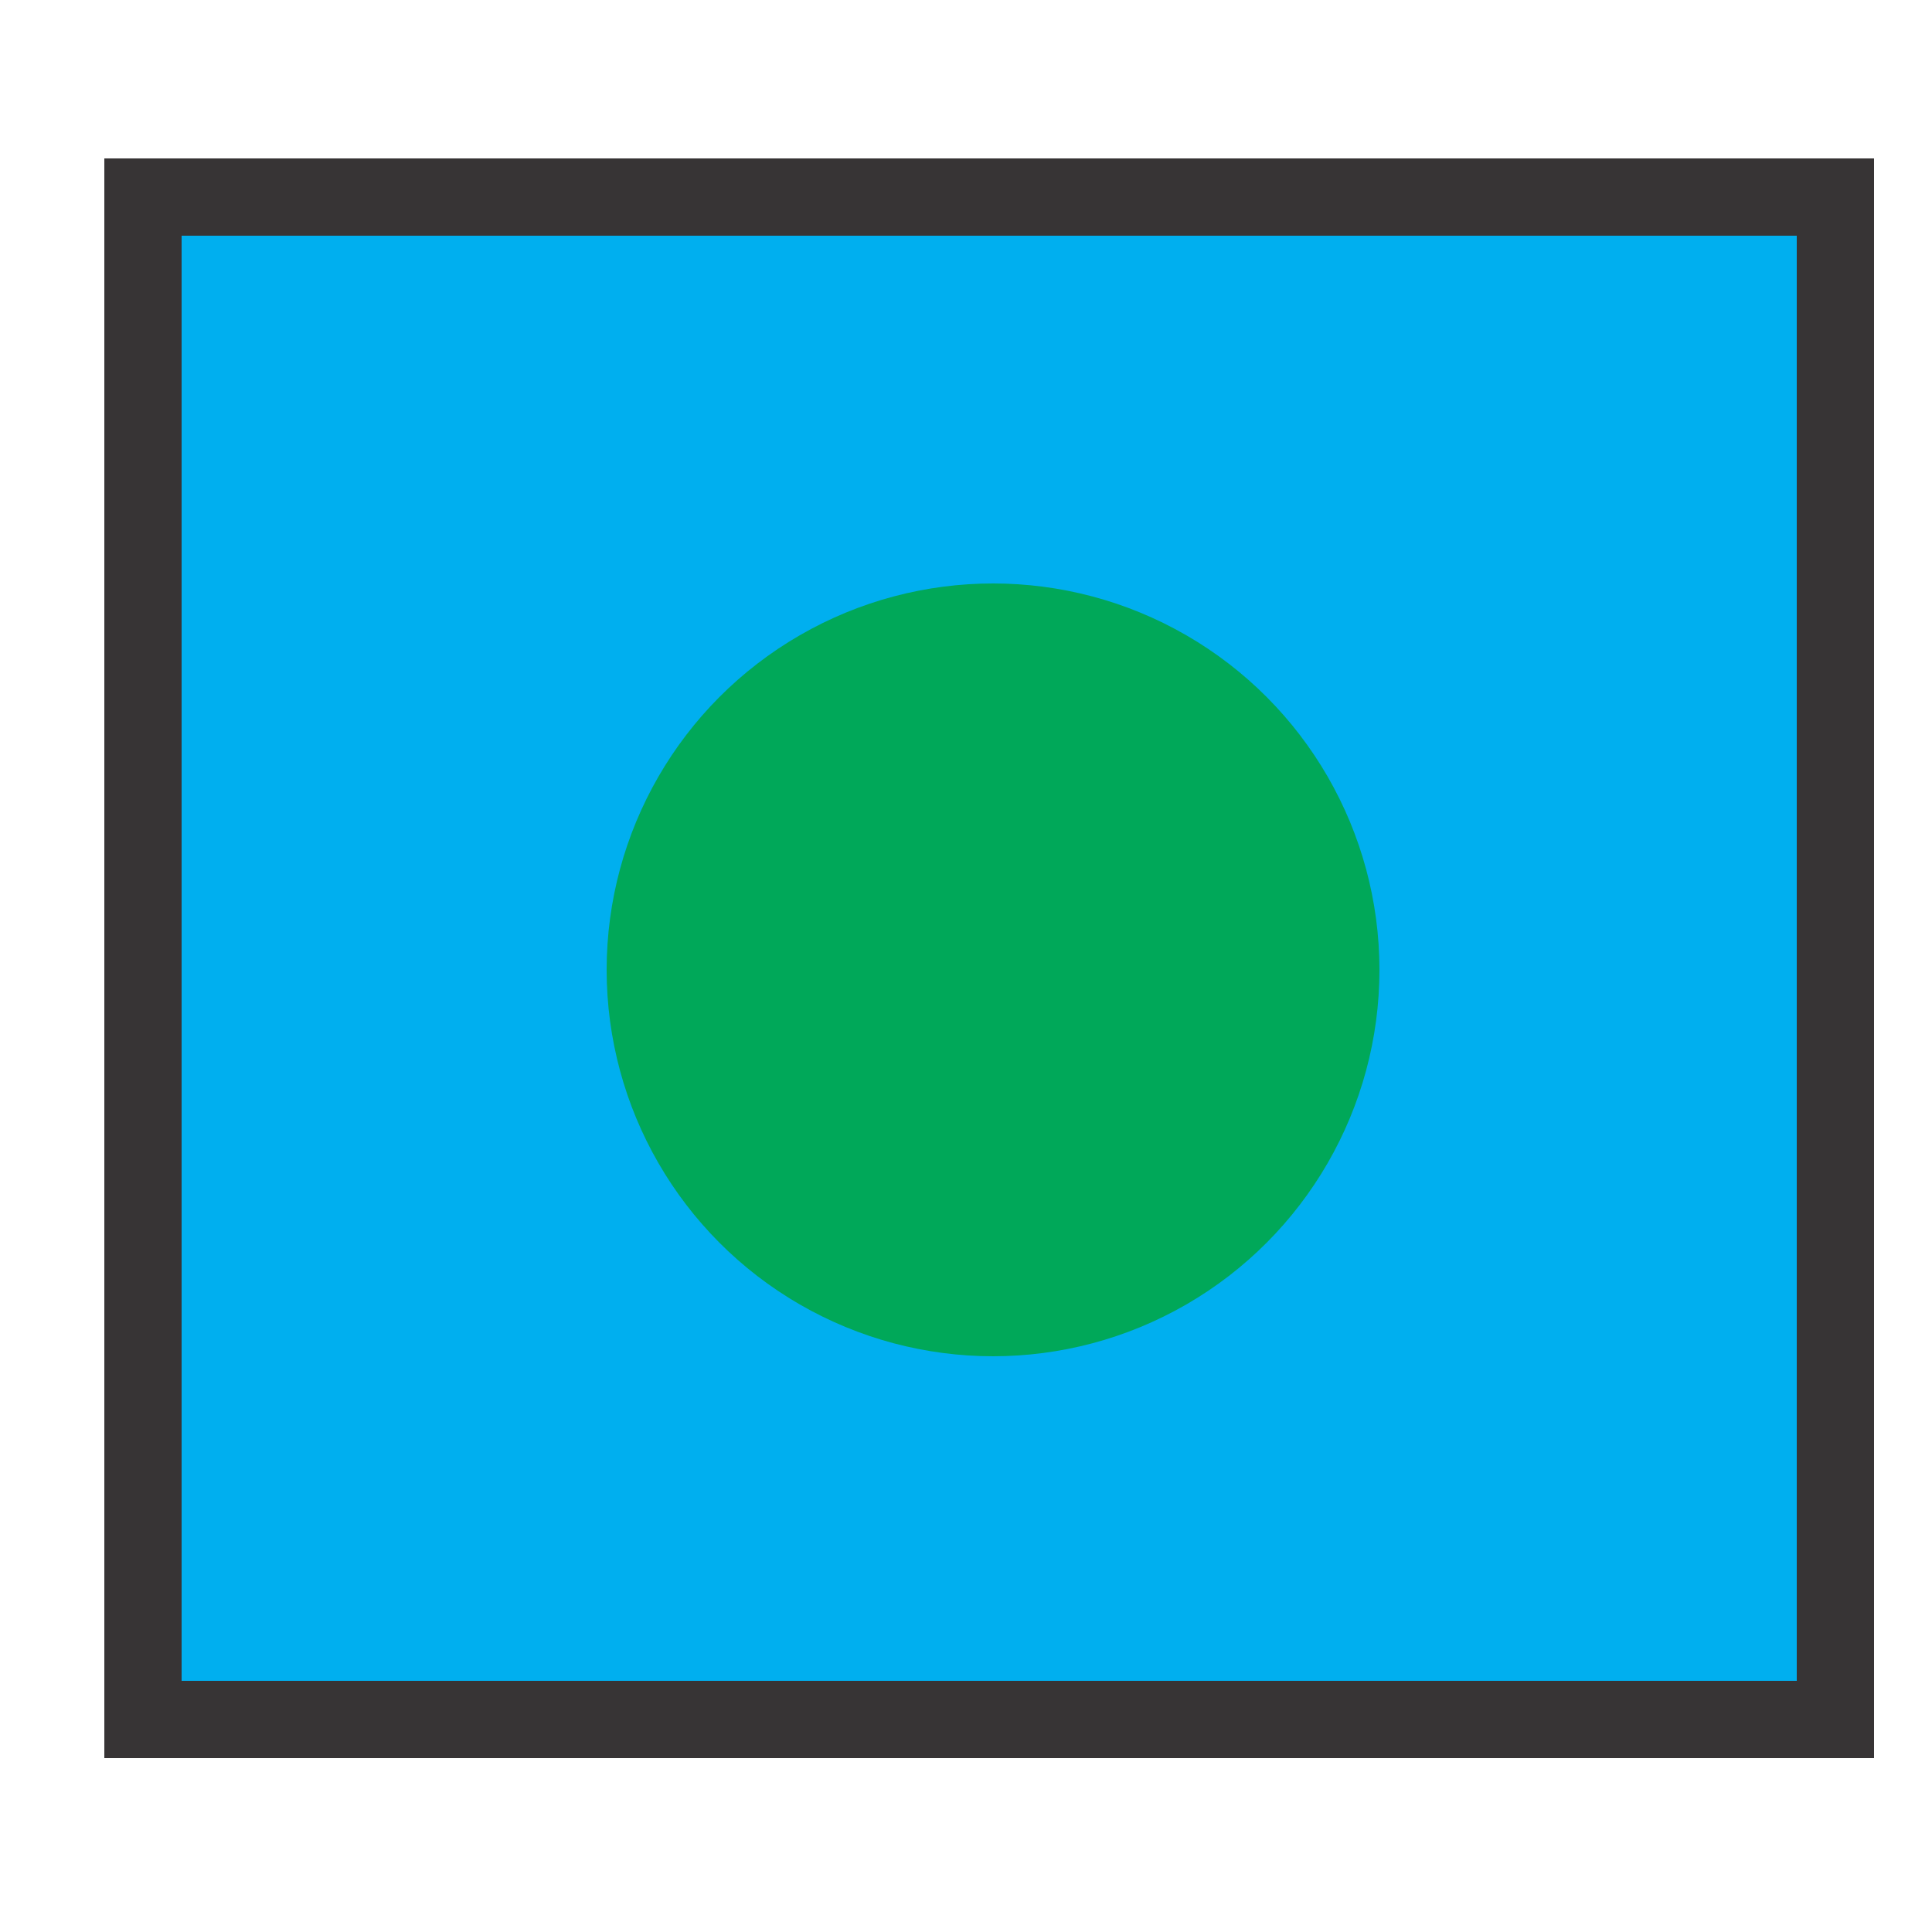<?xml version="1.0" encoding="UTF-8"?>
<!DOCTYPE svg PUBLIC "-//W3C//DTD SVG 1.0//EN" "http://www.w3.org/TR/2001/REC-SVG-20010904/DTD/svg10.dtd">
<!-- Creator: CorelDRAW 2020 (64 Bit) -->
<svg xmlns="http://www.w3.org/2000/svg" xml:space="preserve" width="66.146mm" height="66.146mm" version="1.0" style="shape-rendering:geometricPrecision; text-rendering:geometricPrecision; image-rendering:optimizeQuality; fill-rule:evenodd; clip-rule:evenodd"
viewBox="0 0 6614.58 6614.58"
 xmlns:xlink="http://www.w3.org/1999/xlink"
 xmlns:xodm="http://www.corel.com/coreldraw/odm/2003">
 <defs>
  <style type="text/css">
   <![CDATA[
    .str0 {stroke:#373435;stroke-width:264.58;stroke-miterlimit:22.926}
    .fil0 {fill:#00AFEF}
    .fil1 {fill:#00A859}
   ]]>
  </style>
 </defs>
 <g id="quadrado">
  <rect class="fil0 str0" x="489.47" y="674.68" width="5794.37" height="5212.29"/>
 </g>
 <g id="circulo">
  <circle class="fil1" cx="3399.89" cy="3320.51" r="1322.91"/>
 </g>
</svg>
